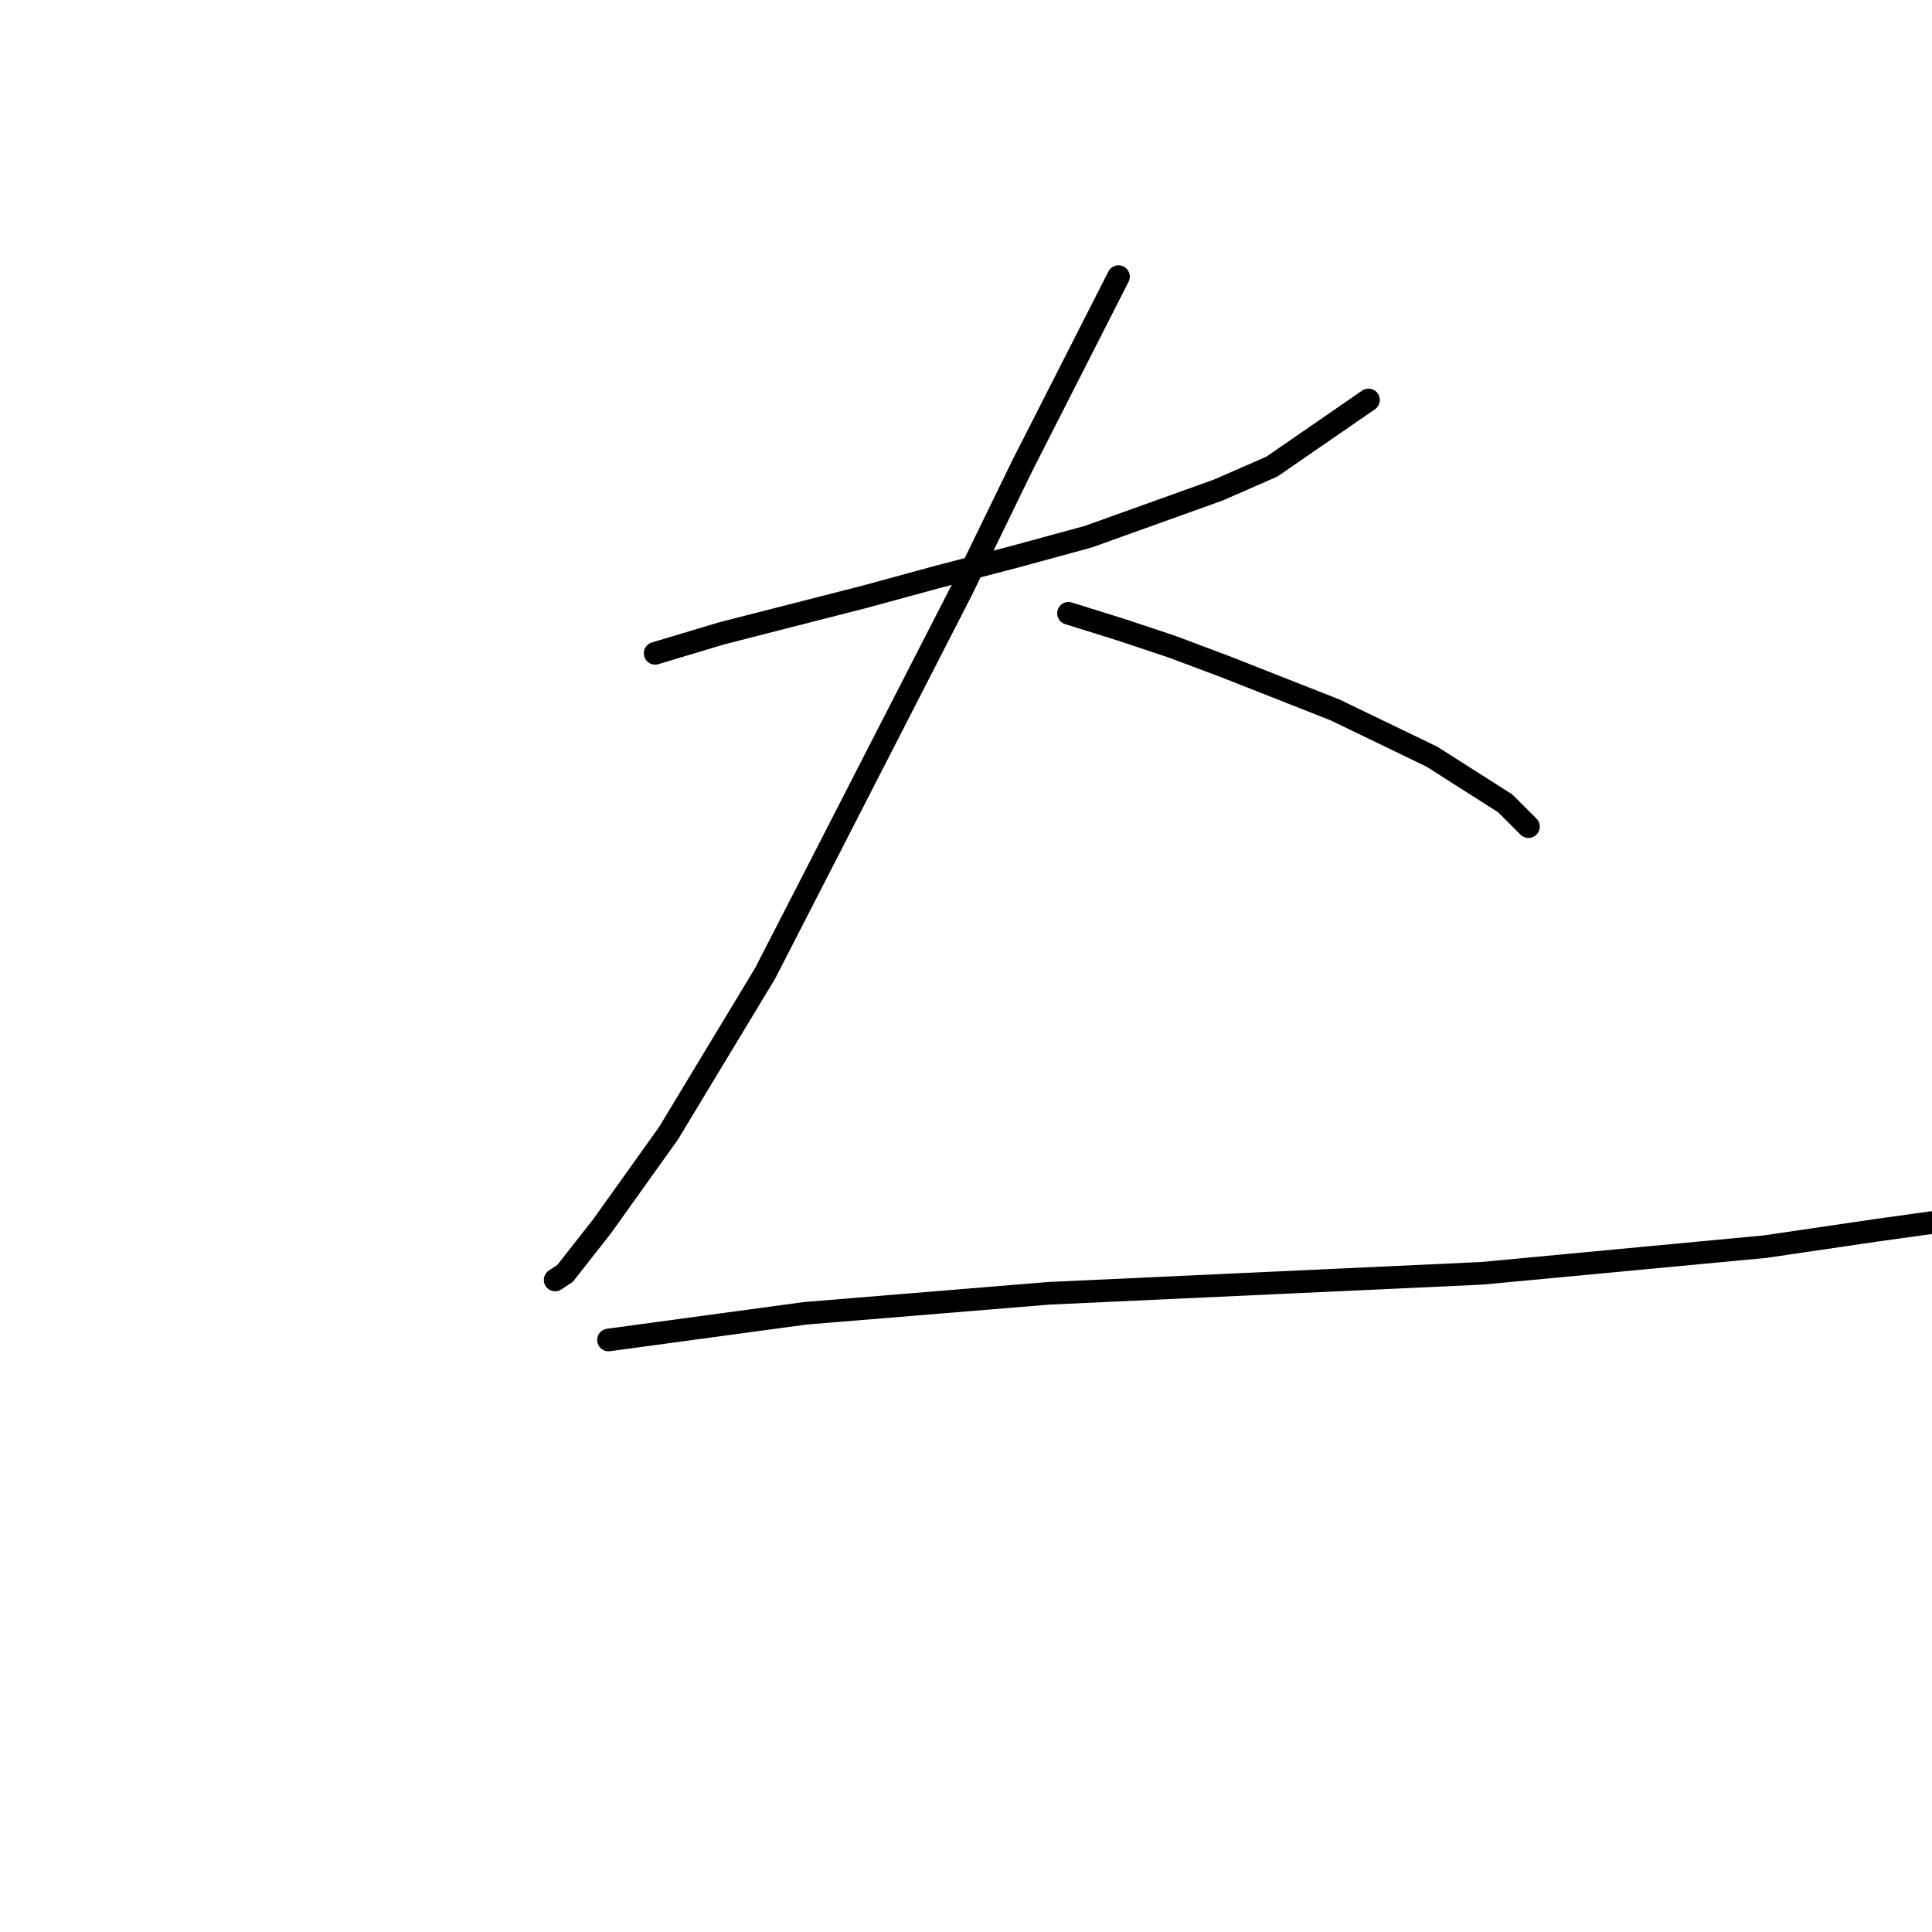 <?xml version="1.0" standalone="no"?>
    <svg width="256" height="256" xmlns="http://www.w3.org/2000/svg" version="1.1">
    <polyline stroke="black" stroke-width="3" stroke-linecap="round" fill="transparent" stroke-linejoin="round" points="86.811 86.566 95.644 83.916 114.637 79.058 124.354 76.408 134.513 73.757 144.23 71.107 161.456 64.924 168.523 61.832 181.332 52.998 181.332 52.998 " />
        <polyline stroke="black" stroke-width="3" stroke-linecap="round" fill="transparent" stroke-linejoin="round" points="148.205 36.655 135.396 61.832 127.446 78.174 109.778 112.626 101.386 128.968 88.577 150.17 79.743 162.537 74.885 168.721 73.56 169.604 73.56 169.604 " />
        <polyline stroke="black" stroke-width="3" stroke-linecap="round" fill="transparent" stroke-linejoin="round" points="141.58 81.266 148.647 83.475 155.272 85.683 162.339 88.333 176.915 94.075 189.724 100.259 199.441 106.442 202.533 109.534 202.533 109.534 " />
        <polyline stroke="black" stroke-width="3" stroke-linecap="round" fill="transparent" stroke-linejoin="round" points="80.627 177.554 106.687 174.021 138.93 171.371 196.349 168.721 233.893 165.187 248.91 162.979 277.62 159.003 282.92 159.445 286.012 160.77 286.012 160.77 " />
        </svg>